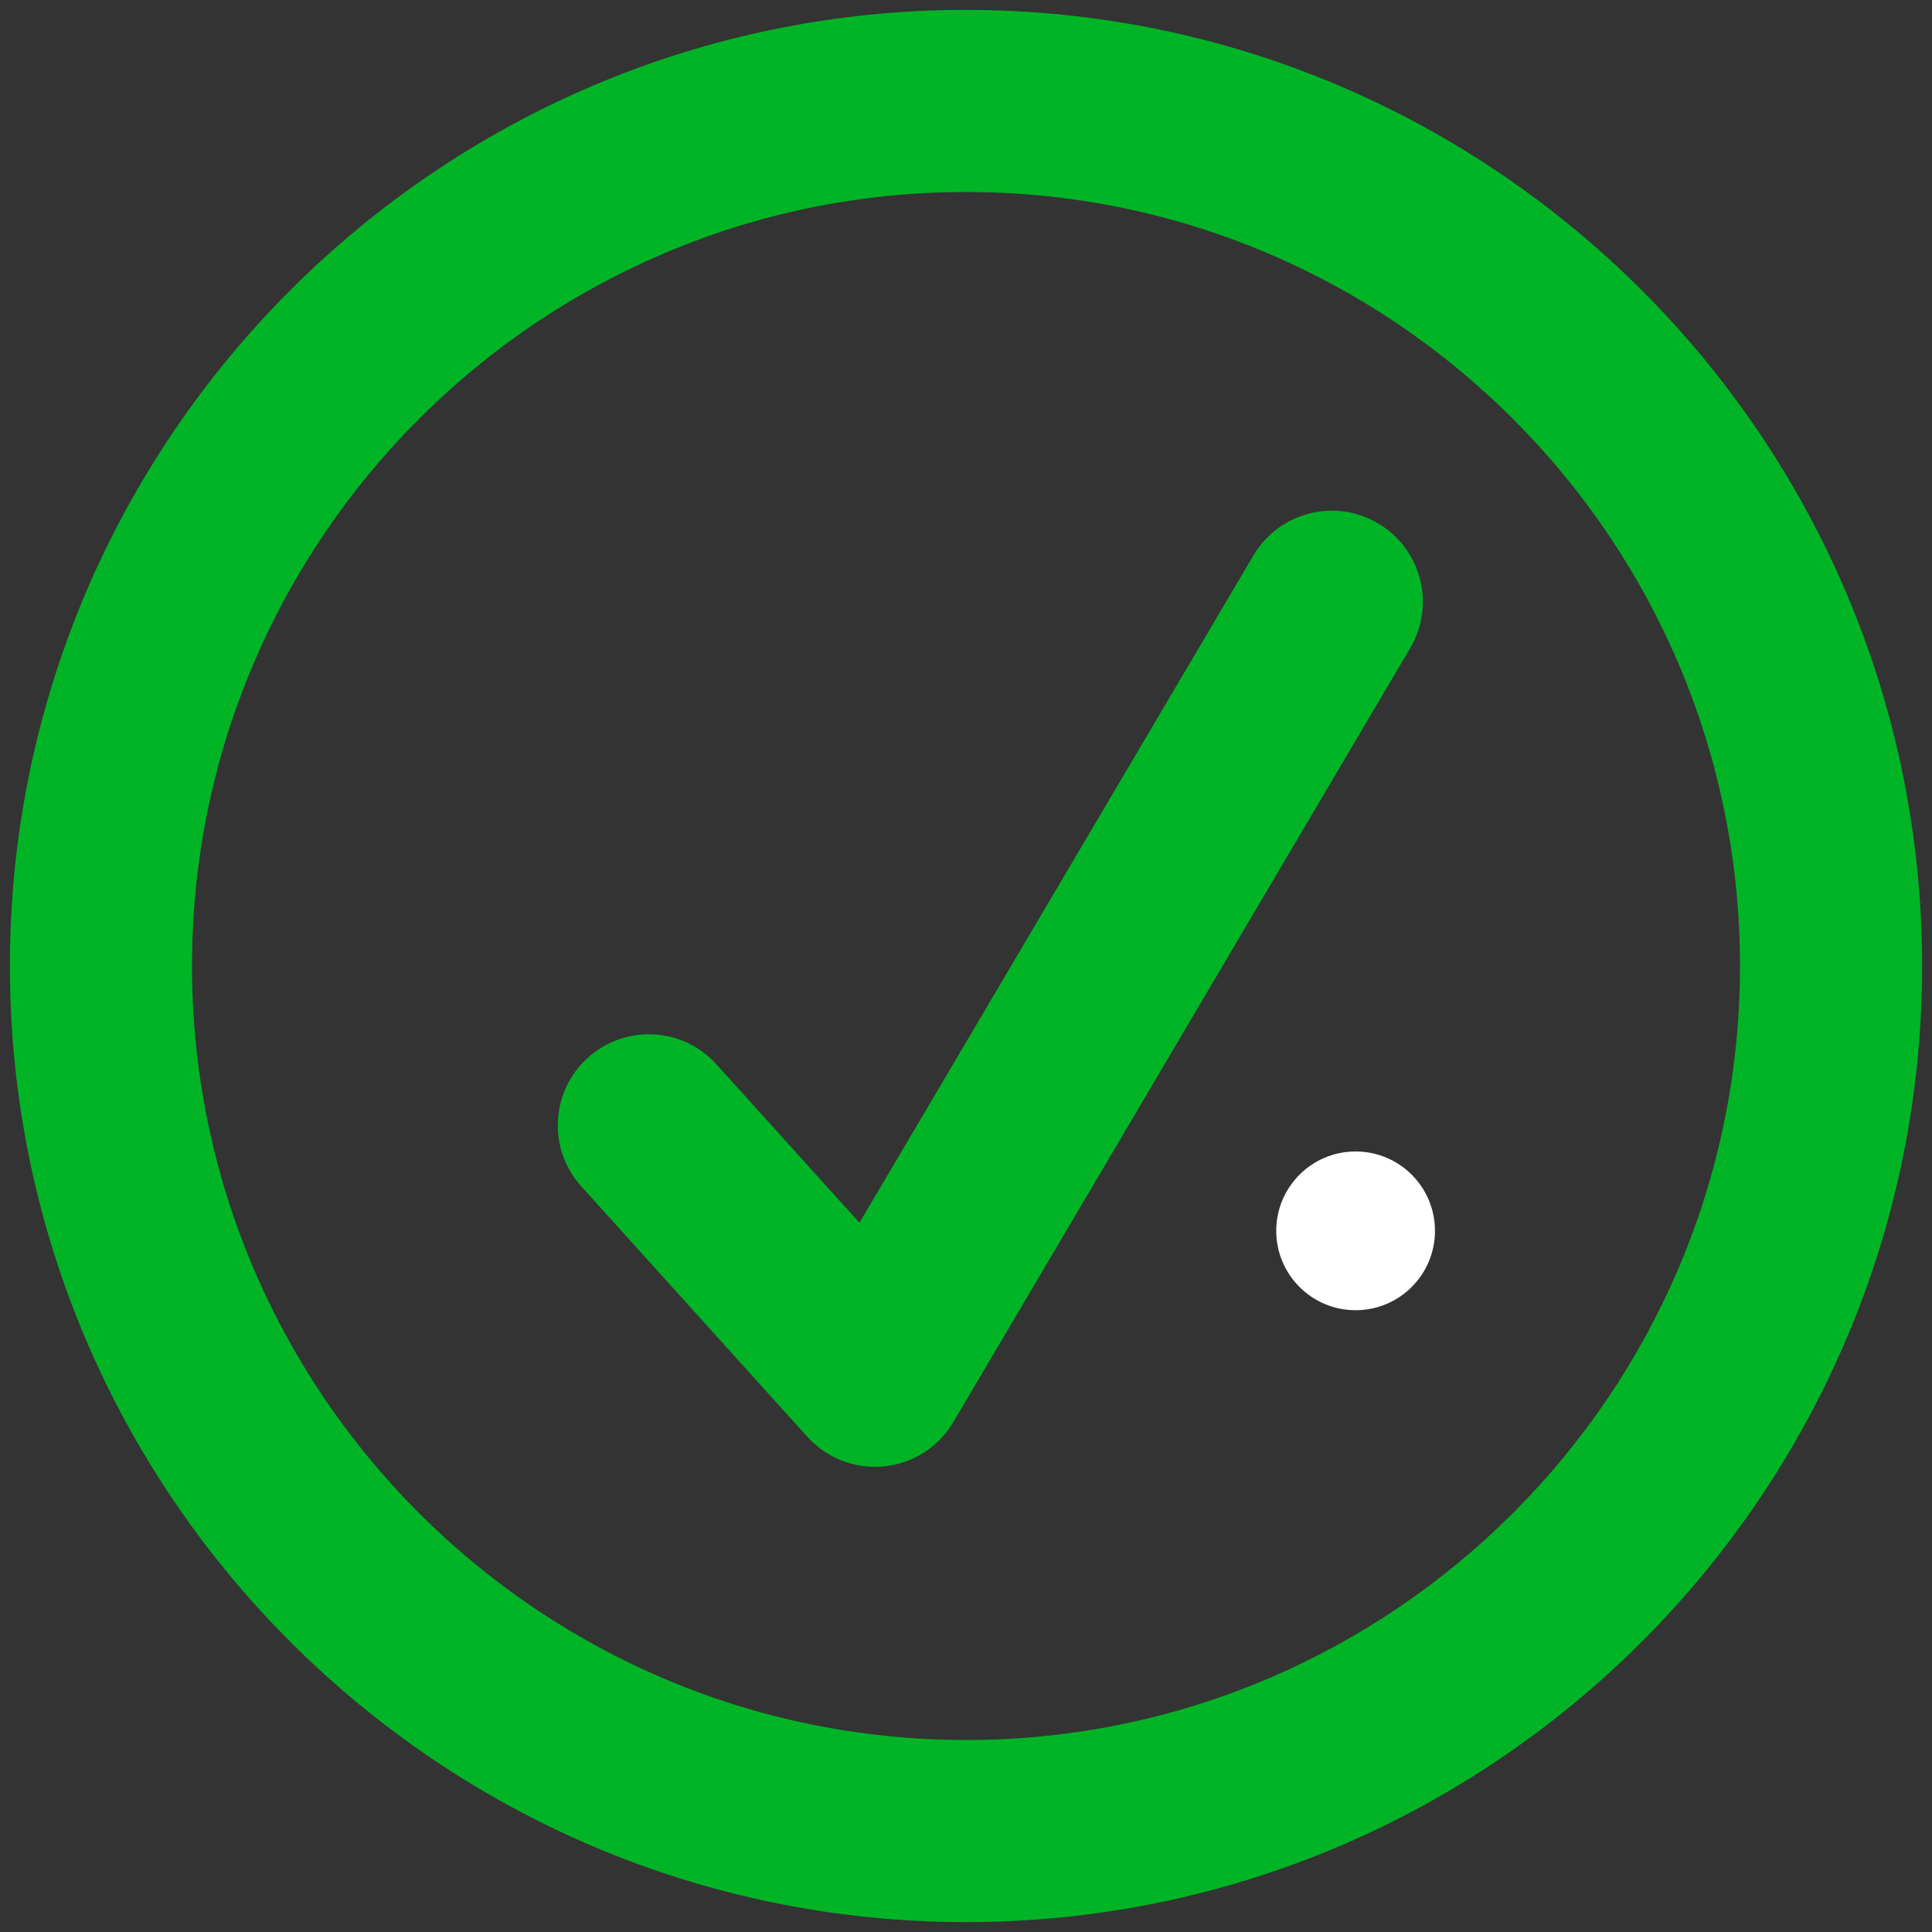 <?xml version="1.0" encoding="utf-8"?>
<!-- Generator: Adobe Illustrator 23.0.1, SVG Export Plug-In . SVG Version: 6.00 Build 0)  -->
<svg version="1.1" id="Capa_1" xmlns="http://www.w3.org/2000/svg" xmlns:xlink="http://www.w3.org/1999/xlink" x="0px" y="0px"
	 viewBox="0 0 500 500" style="enable-background:new 0 0 500 500;" xml:space="preserve">
<rect x="0" y="0" width="500" height="500" fill="#333333" stroke="none"/>
<style type="text/css">
	.st0{fill:#00B426;}
	.st1{fill-rule:evenodd;clip-rule:evenodd;fill:#00B426;}
	.st2{fill:#ED1C24;}
	.st3{fill:#FF151F;}
	.st4{fill:#FFFFFF;}
</style>
<g>
	<g>
		<g>
			<path class="st0" d="M-270,498c-136.75,0-248-111.25-248-248S-406.75,2-270,2S-22,113.25-22,250S-133.25,498-270,498z
				 M-270,49.24c-110.7,0-200.76,90.06-200.76,200.76S-380.7,450.76-270,450.76c110.7,0,200.76-90.06,200.76-200.76
				S-159.3,49.24-270,49.24z"/>
		</g>
	</g>
	<g>
		<path class="st0" d="M-346.34,263.78c0,15.22-12.33,27.55-27.55,27.55c-15.22,0-27.56-12.33-27.56-27.55
			c0-15.22,12.33-27.56,27.56-27.56C-358.68,236.22-346.34,248.56-346.34,263.78z"/>
	</g>
	<g>
		<path class="st0" d="M-243.01,263.78c0,15.22-12.33,27.55-27.55,27.55c-15.22,0-27.56-12.33-27.56-27.55
			c0-15.22,12.33-27.56,27.56-27.56C-255.34,236.22-243.01,248.56-243.01,263.78z"/>
	</g>
	<g>
		<path class="st0" d="M-139.67,263.78c0,15.22-12.33,27.55-27.55,27.55c-15.22,0-27.56-12.33-27.56-27.55
			c0-15.22,12.33-27.56,27.56-27.56C-152.01,236.22-139.67,248.56-139.67,263.78z"/>
	</g>
</g>
<g>
	<g>
		<path class="st0" d="M226.43,379.61c-6.63,0-13-2.8-17.5-7.78l-58.5-64.81c-8.72-9.66-7.96-24.56,1.71-33.28
			c9.66-8.72,24.56-7.95,33.28,1.71l37.01,41l101.95-172.69c6.61-11.21,21.07-14.94,32.27-8.31c11.21,6.62,14.93,21.06,8.31,32.27
			L246.73,368.03c-3.81,6.46-10.47,10.72-17.93,11.47C228.01,379.57,227.22,379.61,226.43,379.61z"/>
	</g>
	<g>
		<path class="st0" d="M250,497.44c-136.44,0-247.44-111-247.44-247.44S113.56,2.56,250,2.56s247.44,111,247.44,247.44
			S386.44,497.44,250,497.44z M250,49.69C139.55,49.69,49.69,139.55,49.69,250S139.55,450.31,250,450.31
			c110.45,0,200.31-89.86,200.31-200.31S360.45,49.69,250,49.69z"/>
	</g>
</g>
<g>
	<g>
		<g>
			<path class="st0" d="M770,497.64c-136.55,0-247.64-111.09-247.64-247.64S633.45,2.36,770,2.36S1017.64,113.45,1017.64,250
				S906.55,497.64,770,497.64z M770,49.53c-110.54,0-200.47,89.93-200.47,200.47c0,110.54,89.93,200.47,200.47,200.47
				c110.54,0,200.47-89.93,200.47-200.47C970.47,139.46,880.54,49.53,770,49.53z"/>
		</g>
	</g>
	<g>
		<path class="st1" d="M823.72,379.81c-37.13,0-74.26,0-111.39,0c-0.77-0.35-1.51-0.85-2.32-1.01
			c-24.05-5.07-39.71-23.49-39.99-48.09c-0.33-28.81-0.17-57.63-0.04-86.43c0.07-16.66,7.51-29.6,20.52-39.78
			c1.98-1.56,3.65-4.8,3.73-7.3c0.37-12.87-0.03-25.76,0.22-38.63c0.49-24.69,10.69-44.49,30.41-59.45
			c10.34-7.84,22.38-11.26,34.66-14.16c5.69,0,11.36,0,17.04,0c0.98,0.36,1.95,0.91,2.97,1.07c33.02,5.03,58.33,30.82,61.29,63.92
			c1.38,15.39,0.75,30.97,0.8,46.46c0.01,3.78,0.9,6.21,4.22,8.64c12.26,8.96,19.84,21.14,20.04,36.52
			c0.41,30.79,0.22,61.59,0.03,92.37c-0.06,10.15-4.13,19.02-10.27,27.05C847.52,371.6,836.23,376.73,823.72,379.81z M767.71,352.21
			c15.45,0,30.92,0.12,46.36-0.03c14.83-0.15,24.56-9.96,24.63-24.91c0.11-26.31,0.1-52.62,0.01-78.93
			c-0.06-15.52-10.06-25.33-25.59-25.33c-30.07-0.03-60.14-0.03-90.21,0c-15.51,0.01-25.52,9.85-25.57,25.36
			c-0.1,26.1-0.09,52.2-0.01,78.31c0.05,15.72,9.64,25.41,25.28,25.52C737.65,352.31,752.69,352.21,767.71,352.21z M813.77,192.39
			c0-11.87,0.02-23.03-0.01-34.19c-0.06-22.93-17.55-42.99-39.53-45.34c-24.45-2.62-46.67,11.94-50.44,35.54
			c-2.26,14.19-0.41,29.05-0.41,44C752.85,192.39,783,192.39,813.77,192.39z"/>
		<path class="st1" d="M792.43,269.05c0.02,7.63-3.13,13.7-8.53,19.04c-1.87,1.84-3.29,4.93-3.45,7.54c-0.47,7.38,0,14.8-0.23,22.21
			c-0.25,8.17-4.52,12.48-11.94,12.6c-7.72,0.11-12.21-4.32-12.45-12.73c-0.2-6.75-0.28-13.51,0.02-20.26
			c0.2-4.43-0.92-7.48-4.54-10.56c-8.34-7.08-10.02-19.48-4.82-29.23c5.16-9.71,16.55-14.84,27.1-12.24
			C784.77,248.17,792.33,257.67,792.43,269.05z"/>
	</g>
</g>
<g>
	<g>
		<g>
			<path class="st1" d="M1328.76,350.9c-25.81,0-51.63,0-77.44,0c-0.53-0.24-1.05-0.59-1.61-0.7
				c-16.72-3.52-27.61-16.33-27.81-33.43c-0.23-20.03-0.12-40.06-0.03-60.09c0.05-11.58,5.22-20.58,14.26-27.66
				c1.38-1.08,2.54-3.33,2.59-5.08c0.26-8.95-0.02-17.91,0.15-26.86c0.34-17.17,7.43-30.93,21.14-41.33
				c7.19-5.45,15.56-7.83,24.1-9.85c3.96,0,7.9,0,11.85,0c0.68,0.25,1.36,0.63,2.06,0.74c22.96,3.5,40.55,21.43,42.61,44.44
				c0.96,10.7,0.52,21.53,0.56,32.3c0.01,2.63,0.62,4.32,2.93,6.01c8.53,6.23,13.79,14.69,13.93,25.39
				c0.29,21.41,0.16,42.82,0.02,64.22c-0.04,7.05-2.87,13.22-7.14,18.81C1345.31,345.19,1337.47,348.75,1328.76,350.9z
				 M1289.83,331.71c10.74,0,21.5,0.08,32.23-0.02c10.31-0.1,17.08-6.93,17.12-17.32c0.08-18.29,0.07-36.58,0-54.87
				c-0.04-10.79-7-17.61-17.79-17.61c-20.91-0.02-41.81-0.02-62.72,0c-10.78,0-17.75,6.85-17.78,17.63
				c-0.07,18.15-0.06,36.29,0,54.44c0.03,10.93,6.7,17.67,17.58,17.75C1268.93,331.77,1279.38,331.71,1289.83,331.71z
				 M1321.85,220.59c0-8.25,0.02-16.01,0-23.77c-0.04-15.94-12.2-29.89-27.48-31.52c-17-1.82-32.45,8.3-35.07,24.71
				c-1.57,9.86-0.29,20.2-0.29,30.59C1279.5,220.59,1300.46,220.59,1321.85,220.59z"/>
			<path class="st1" d="M1307.01,273.89c0.01,5.31-2.17,9.53-5.93,13.24c-1.3,1.28-2.29,3.43-2.4,5.24
				c-0.32,5.13,0,10.29-0.16,15.44c-0.17,5.68-3.14,8.67-8.3,8.76c-5.36,0.08-8.49-3-8.66-8.85c-0.14-4.7-0.19-9.4,0.02-14.08
				c0.14-3.08-0.64-5.2-3.16-7.34c-5.8-4.92-6.97-13.55-3.35-20.32c3.59-6.75,11.51-10.32,18.84-8.51
				C1301.69,259.38,1306.94,265.98,1307.01,273.89z"/>
		</g>
	</g>
	<g>
		<g>
			<g>
				<path class="st0" d="M1290,497.5c-136.47,0-247.5-111.03-247.5-247.5S1153.53,2.5,1290,2.5s247.5,111.03,247.5,247.5
					S1426.47,497.5,1290,497.5z M1290,49.64c-110.48,0-200.36,89.88-200.36,200.36s89.88,200.36,200.36,200.36
					c110.48,0,200.36-89.88,200.36-200.36S1400.48,49.64,1290,49.64z"/>
			</g>
		</g>
	</g>
	<g id="X1Z29j_2_">
		<g>
			<path class="st0" d="M1309.55,65.03c0.97,2.22,2.56,4.38,2.79,6.68c0.45,4.36,0.13,8.8,0.13,13.75c10.35,0,20.23-0.02,30.11,0
				c28.96,0.08,51.95,15.72,61.94,42.77c2.38,6.44,3.07,13.51,4.66,20.86c-9.83,0-18.47,0-27.48,0c-0.79-11.76-5.1-22.16-15-28.83
				c-5.48-3.7-12.21-6.85-18.66-7.53c-11.5-1.2-23.21-0.34-35.58-0.34c0,4.63,0.09,9.17-0.02,13.71c-0.15,6.14-2.85,7.71-8.15,4.67
				c-15.73-9.02-31.43-18.08-47.09-27.2c-5.86-3.41-5.92-6.13-0.16-9.49c14.92-8.71,29.91-17.29,44.86-25.95
				c1.59-0.92,3.05-2.06,4.56-3.11C1307.5,65.03,1308.52,65.03,1309.55,65.03z"/>
			<path class="st0" d="M1270.5,434.97c-0.77-2.67-1.95-5.29-2.22-8.01c-0.38-3.86-0.1-7.79-0.1-12.4c-5.94,0-11.52,0.24-17.08-0.05
				c-10.54-0.55-21.36-0.09-31.54-2.39c-27.23-6.14-47.8-33.42-47.26-61.23c8.63,0,17.28,0,26.32,0c1,11.31,4.92,21.5,14.32,28.24
				c4.99,3.58,11.06,7.15,16.93,7.7c12.49,1.17,25.17,0.36,38.37,0.36c0-4.68-0.07-9.42,0.02-14.16c0.11-5.29,2.61-6.82,7.26-4.17
				c16.18,9.22,32.31,18.52,48.4,27.91c4.93,2.88,4.81,6.04-0.36,9.06c-15.48,9.05-31.05,17.97-46.57,26.95
				c-1.16,0.67-2.26,1.45-3.39,2.18C1272.56,434.97,1271.53,434.97,1270.5,434.97z"/>
		</g>
	</g>
</g>
<g>
	<g>
		<g>
			<g>
				<path class="st0" d="M1810,496.89c-136.14,0-246.89-110.75-246.89-246.89S1673.86,3.11,1810,3.11
					c136.14,0,246.89,110.75,246.89,246.89S1946.14,496.89,1810,496.89z M1810,50.14c-110.21,0-199.86,89.65-199.86,199.86
					c0,110.21,89.65,199.86,199.86,199.86c110.21,0,199.86-89.66,199.86-199.86C2009.86,139.79,1920.21,50.14,1810,50.14z"/>
			</g>
		</g>
	</g>
	<path class="st0" d="M1927.44,165.67h-44.38v-14.79c0-40.79-33.18-73.97-73.97-73.97c-40.79,0-73.97,33.18-73.97,73.97v14.79
		h-44.38c-8.18,0-14.79,6.61-14.79,14.79v162.73c0,16.32,13.27,29.59,29.59,29.59h207.11c16.32,0,29.59-13.27,29.59-29.59V180.46
		C1942.24,172.28,1935.62,165.67,1927.44,165.67z M1764.72,150.88c0-24.47,19.91-44.38,44.38-44.38c24.47,0,44.38,19.91,44.38,44.38
		v14.79h-88.76V150.88z M1705.54,343.19V195.26h29.59l0.2,29.59c0.97,7.18,7.06,12.73,14.5,12.73c7.44,0,13.53-5.55,14.5-12.73
		l0.39-29.59h88.76l0.2,29.59c0.97,7.18,7.06,12.73,14.5,12.73s13.53-5.55,14.5-12.73l0.39-29.59h29.59l0.03,147.93H1705.54z"/>
</g>
<g>
	<g>
		<g>
			<g>
				<path class="st0" d="M2850,496.42c-135.88,0-246.42-110.54-246.42-246.42S2714.12,3.58,2850,3.58S3096.42,114.12,3096.42,250
					S2985.88,496.42,2850,496.42z M2850,50.51c-110,0-199.49,89.49-199.49,199.49c0,110,89.49,199.49,199.49,199.49
					c110,0,199.49-89.49,199.49-199.49C3049.49,140,2960,50.51,2850,50.51z"/>
			</g>
		</g>
	</g>
	<g>
		<path class="st0" d="M2912.12,142h-25.49v-8.5c0-23.43-19.06-42.49-42.49-42.49c-23.43,0-42.49,19.06-42.49,42.49v8.5h-25.49
			c-4.7,0-8.5,3.8-8.5,8.5v93.48c0,9.37,7.62,17,17,17h118.97c9.37,0,17-7.62,17-17V150.5C2920.62,145.8,2916.82,142,2912.12,142z
			 M2818.64,133.5c0-14.06,11.44-25.49,25.49-25.49c14.05,0,25.49,11.44,25.49,25.49v8.5h-50.99V133.5z M2784.65,243.98V159h17
			l0.11,17c0.56,4.12,4.05,7.31,8.33,7.31c4.28,0,7.77-3.19,8.33-7.31l0.23-17h50.99l0.11,17c0.56,4.12,4.05,7.31,8.33,7.31
			s7.77-3.19,8.33-7.31l0.23-17h17l0.02,84.98H2784.65z"/>
		<g id="sC4mfG_1_">
			<g>
				<path class="st0" d="M2778.21,395.73c-15.39-13.64-29.48-28.61-43.84-43.28c-3.27-3.34-2.34-7.73,0.91-11
					c16.37-16.46,32.66-33.03,49.37-49.14c7.83-7.55,17.94-9.93,28.71-9.9c29.13,0.08,58.26-0.03,87.39,0.09
					c3.97,0.02,6.59-0.92,9.09-4.41c12.4-17.28,29.84-25.81,50.68-27.91c4.15-0.42,8.18-0.16,10.86,3.85
					c2.65,3.97,0.62,7.37-1.2,10.82c-11.81,22.49-23.44,45.08-35.49,67.44c-10.64,19.75-27.43,30.14-49.93,30.47
					c-20.77,0.3-41.56,0.16-62.33,0c-3.75-0.03-6.4,1.01-9.11,3.67c-10.03,9.8-19.3,20.4-30.21,29.29
					C2781.47,395.73,2779.84,395.73,2778.21,395.73z M2950.54,268.06c-14.8,4.75-24.81,12.79-31.49,24.87
					c-4.33,7.83-8.43,15.79-12.54,23.74c-4.88,9.44-12.65,14.02-23.19,14.03c-16.92,0.02-33.84,0.04-50.76-0.01
					c-7.17-0.02-10.62-2.83-10.48-8.2c0.14-5.22,3.29-7.59,10.31-7.61c14.68-0.03,29.39-0.67,44.02,0.22
					c10.18,0.62,15.95-3.01,19.64-12.26c1.79-4.47,0.54-4.61-3.17-4.6c-26.91,0.08-53.82,0.03-80.72,0.06
					c-7,0.01-13.26,2.16-18.28,7.14c-13.17,13.07-26.19,26.28-39.41,39.29c-2.34,2.3-2.19,3.67,0.05,5.84
					c7.76,7.52,15.49,15.07,22.91,22.92c2.78,2.94,4.25,2.33,6.71-0.22c6.91-7.21,14.25-14.01,21.1-21.27
					c3.67-3.89,7.8-5.3,13.02-5.26c22.42,0.15,44.85,0.14,67.27,0.04c14.13-0.07,25.75-6.08,32.7-18.08
					C2929.41,309.36,2939.31,289.28,2950.54,268.06z"/>
			</g>
		</g>
	</g>
</g>
<g>
	<g>
		<g>
			<g>
				<path class="st0" d="M3370,496c-135.65,0-246-110.35-246-246S3234.35,4,3370,4s246,110.35,246,246S3505.65,496,3370,496z
					 M3370,50.86c-109.81,0-199.14,89.33-199.14,199.14c0,109.81,89.33,199.14,199.14,199.14c109.81,0,199.14-89.33,199.14-199.14
					C3569.14,140.19,3479.81,50.86,3370,50.86z"/>
			</g>
		</g>
	</g>
	<g>
		<path class="st0" d="M3429.53,142.19h-25.45v-8.48c0-23.39-19.03-42.42-42.42-42.42c-23.39,0-42.42,19.03-42.42,42.42v8.48h-25.45
			c-4.69,0-8.48,3.79-8.48,8.48v93.32c0,9.36,7.61,16.97,16.97,16.97h118.77c9.36,0,16.97-7.61,16.97-16.97v-93.32
			C3438.01,145.98,3434.22,142.19,3429.53,142.19z M3336.21,133.7c0-14.03,11.42-25.45,25.45-25.45c14.03,0,25.45,11.42,25.45,25.45
			v8.48h-50.9V133.7z M3302.28,243.99v-84.83h16.97l0.11,16.97c0.55,4.12,4.05,7.3,8.31,7.3c4.27,0,7.76-3.19,8.31-7.3l0.22-16.97
			h50.9l0.11,16.97c0.56,4.12,4.05,7.3,8.31,7.3s7.76-3.19,8.31-7.3l0.23-16.97h16.97l0.02,84.83H3302.28z"/>
		<g id="sC4mfG_2_">
			<g>
				<path class="st0" d="M3295.84,395.47c-15.36-13.61-29.42-28.56-43.76-43.21c-3.26-3.33-2.34-7.72,0.91-10.98
					c16.35-16.44,32.6-32.97,49.28-49.06c7.81-7.53,17.91-9.91,28.66-9.88c29.08,0.08,58.16-0.03,87.24,0.09
					c3.96,0.02,6.57-0.92,9.07-4.4c12.38-17.25,29.78-25.77,50.6-27.86c4.14-0.42,8.17-0.16,10.84,3.85
					c2.64,3.97,0.61,7.36-1.19,10.8c-11.79,22.45-23.4,45-35.43,67.32c-10.62,19.71-27.39,30.09-49.85,30.42
					c-20.74,0.3-41.49,0.16-62.23,0c-3.74-0.03-6.39,1.01-9.1,3.66c-10.01,9.79-19.27,20.36-30.16,29.24
					C3299.1,395.47,3297.47,395.47,3295.84,395.47z M3467.87,268.03c-14.77,4.75-24.77,12.77-31.44,24.82
					c-4.33,7.81-8.41,15.76-12.52,23.7c-4.87,9.42-12.62,13.99-23.15,14c-16.89,0.02-33.78,0.04-50.67-0.01
					c-7.16-0.02-10.61-2.83-10.46-8.19c0.14-5.21,3.28-7.58,10.29-7.59c14.65-0.03,29.34-0.67,43.94,0.22
					c10.17,0.62,15.92-3,19.61-12.23c1.78-4.46,0.54-4.6-3.16-4.59c-26.86,0.08-53.72,0.03-80.58,0.06
					c-6.98,0.01-13.24,2.15-18.25,7.13c-13.14,13.05-26.15,26.23-39.34,39.22c-2.33,2.3-2.18,3.66,0.05,5.83
					c7.74,7.51,15.46,15.05,22.87,22.88c2.78,2.94,4.25,2.33,6.69-0.22c6.9-7.19,14.22-13.99,21.06-21.24
					c3.67-3.89,7.78-5.29,13-5.25c22.38,0.15,44.77,0.14,67.15,0.04c14.1-0.07,25.71-6.07,32.65-18.05
					C3446.79,309.25,3456.67,289.22,3467.87,268.03z"/>
			</g>
		</g>
	</g>
	<g>
		<path class="st0" d="M3356.2,224.16c-1.21,0-2.37-0.51-3.19-1.42l-10.68-11.83c-1.59-1.76-1.45-4.49,0.31-6.08
			c1.76-1.59,4.48-1.45,6.08,0.31l6.76,7.49l18.62-31.53c1.21-2.05,3.85-2.73,5.89-1.52c2.05,1.21,2.73,3.85,1.52,5.89l-21.59,36.58
			c-0.7,1.18-1.91,1.96-3.27,2.09C3356.49,224.16,3356.35,224.16,3356.2,224.16z"/>
	</g>
</g>
<g>
	<g>
		<g>
			<g>
				<path class="st2" d="M3890,496.89c-136.14,0-246.89-110.75-246.89-246.89S3753.86,3.11,3890,3.11S4136.89,113.86,4136.89,250
					S4026.14,496.89,3890,496.89z M3890,50.14c-110.21,0-199.86,89.66-199.86,199.86s89.65,199.86,199.86,199.86
					c110.21,0,199.86-89.66,199.86-199.86S4000.21,50.14,3890,50.14z"/>
			</g>
		</g>
	</g>
	<g>
		<g>
			<g>
				<path class="st2" d="M3994.5,361.92h-202.56c-19.83,0-35.96-16.13-35.96-35.96V174.04c0-19.83,16.13-35.96,35.96-35.96h202.56
					c19.83,0,35.96,16.13,35.96,35.96v151.92C4030.46,345.79,4014.33,361.92,3994.5,361.92z M3795.21,162.28
					c-7.83,0-14.21,6.37-14.21,14.21v147.02c0,7.83,6.37,14.21,14.21,14.21h196.03c7.83,0,14.21-6.37,14.21-14.21V176.49
					c0-7.83-6.37-14.21-14.21-14.21H3795.21z"/>
			</g>
		</g>
		<g>
			<g>
				<path class="st2" d="M3805.38,294.75v5.89h94.06v-5.89c0-17.38-21.22-35.26-47.03-35.26
					C3826.6,259.49,3805.38,277.37,3805.38,294.75z"/>
			</g>
			<g>
				<path class="st2" d="M3877.74,224.68c0-14.57-10.75-25.32-25.32-25.32c-14.58,0-25.32,10.75-25.32,25.32
					s10.75,25.32,25.32,25.32C3866.99,250,3877.74,239.25,3877.74,224.68z"/>
			</g>
			<g>
				<path class="st2" d="M3926.43,237.34h49.08c3.93,0,7.11-3.18,7.11-7.11v-11.1c0-3.93-3.18-7.11-7.11-7.11h-49.08
					c-3.93,0-7.11,3.18-7.11,7.11v11.1C3919.32,234.16,3922.51,237.34,3926.43,237.34z"/>
			</g>
			<g>
				<path class="st2" d="M3931.98,269.72v11.2c0,3.9,3.16,7.06,7.06,7.06h36.52c3.9,0,7.06-3.16,7.06-7.06v-11.2
					c0-3.9-3.16-7.06-7.06-7.06h-36.52C3935.14,262.66,3931.98,265.82,3931.98,269.72z"/>
			</g>
		</g>
	</g>
</g>
<g>
	<g>
		<g>
			<g>
				<path class="st2" d="M4410,497c-136.2,0-247-110.8-247-247S4273.8,3,4410,3c136.2,0,247,110.8,247,247S4546.2,497,4410,497z
					 M4410,50.05c-110.26,0-199.95,89.7-199.95,199.95s89.7,199.95,199.95,199.95c110.26,0,199.95-89.7,199.95-199.95
					S4520.26,50.05,4410,50.05z"/>
			</g>
		</g>
	</g>
	<path class="st2" d="M4445.8,250.9l50.75-50.74c9.19-9.18,9.19-24.08,0-33.26c-9.19-9.19-24.09-9.19-33.26,0l-50.75,50.74
		l-50.75-50.74c-9.19-9.19-24.09-9.19-33.26,0c-9.19,9.18-9.19,24.08,0,33.26l50.75,50.74l-50.75,50.74
		c-9.19,9.18-9.19,24.08,0,33.26c4.59,4.59,10.61,6.89,16.63,6.89c6.02,0,12.04-2.3,16.63-6.89l50.75-50.74l50.75,50.74
		c4.59,4.59,10.61,6.89,16.63,6.89c6.02,0,12.04-2.3,16.63-6.89c9.19-9.18,9.19-24.08,0-33.26L4445.8,250.9z"/>
</g>
<g>
	<g>
		<g>
			<g>
				<g>
					<path class="st3" d="M4930,497c-136.2,0-247-110.8-247-247S4793.8,3,4930,3c136.2,0,247,110.8,247,247S5066.2,497,4930,497z
						 M4930,50.05c-110.26,0-199.95,89.7-199.95,199.95c0,110.26,89.7,199.95,199.95,199.95c110.26,0,199.95-89.7,199.95-199.95
						C5129.95,139.74,5040.26,50.05,4930,50.05z"/>
				</g>
			</g>
		</g>
	</g>
	<g>
		<g>
			<path class="st2" d="M4971.17,363.59c-12.99,0-23.52-10.53-23.52-23.52V149.5c0-12.99,10.53-23.52,23.52-23.52
				c12.99,0,23.52,10.53,23.52,23.52v190.57C4994.69,353.06,4984.16,363.59,4971.17,363.59z"/>
		</g>
		<g>
			<path class="st2" d="M4888.83,363.59c-12.99,0-23.52-10.53-23.52-23.52V149.5c0-12.99,10.53-23.52,23.52-23.52
				c12.99,0,23.52,10.53,23.52,23.52v190.57C4912.36,353.06,4901.82,363.59,4888.83,363.59z"/>
		</g>
	</g>
</g>
<g>
	<g>
		<g>
			<g>
				<path class="st0" d="M5450,496.89c-136.14,0-246.89-110.75-246.89-246.89S5313.86,3.11,5450,3.11
					c136.14,0,246.89,110.75,246.89,246.89S5586.14,496.89,5450,496.89z M5450,50.14c-110.21,0-199.86,89.66-199.86,199.86
					c0,110.21,89.65,199.86,199.86,199.86c110.21,0,199.86-89.65,199.86-199.86C5649.86,139.79,5560.21,50.14,5450,50.14z"/>
			</g>
		</g>
	</g>
	<g id="X1Z29j_1_">
		<g>
			<path class="st0" d="M5469.5,65.48c0.97,2.22,2.55,4.37,2.79,6.66c0.45,4.35,0.13,8.78,0.13,13.72c10.32,0,20.18-0.02,30.04,0
				c28.89,0.08,51.82,15.68,61.79,42.67c2.37,6.43,3.06,13.48,4.65,20.8c-9.8,0-18.42,0-27.41,0c-0.79-11.73-5.09-22.11-14.96-28.76
				c-5.47-3.69-12.18-6.84-18.61-7.51c-11.47-1.2-23.15-0.34-35.49-0.34c0,4.62,0.09,9.15-0.02,13.67
				c-0.15,6.13-2.84,7.69-8.13,4.66c-15.69-8.99-31.35-18.03-46.98-27.13c-5.85-3.4-5.9-6.11-0.16-9.46
				c14.88-8.68,29.84-17.24,44.74-25.89c1.58-0.92,3.04-2.06,4.55-3.1C5467.45,65.48,5468.48,65.48,5469.5,65.48z"/>
			<path class="st0" d="M5430.55,434.52c-0.77-2.66-1.95-5.28-2.22-7.99c-0.38-3.85-0.1-7.77-0.1-12.37
				c-5.92,0-11.5,0.24-17.04-0.05c-10.52-0.55-21.31-0.09-31.47-2.38c-27.16-6.13-47.68-33.34-47.15-61.08c8.61,0,17.23,0,26.25,0
				c1,11.28,4.91,21.45,14.29,28.17c4.98,3.57,11.04,7.13,16.89,7.68c12.46,1.16,25.11,0.36,38.27,0.36c0-4.67-0.07-9.4,0.02-14.12
				c0.1-5.28,2.61-6.8,7.24-4.16c16.14,9.2,32.23,18.48,48.28,27.84c4.92,2.87,4.8,6.02-0.36,9.04
				c-15.45,9.03-30.97,17.93-46.45,26.89c-1.16,0.67-2.26,1.45-3.38,2.17C5432.6,434.52,5431.58,434.52,5430.55,434.52z"/>
			<path class="st0" d="M5449.99,165.87c37.06,0,74.11,0.04,111.17-0.03c10.6-0.02,19.06,3.64,23.98,13.4
				c1.34,2.65,2.27,5.83,2.28,8.77c0.17,41.84,0.31,83.68,0.06,125.51c-0.08,13.01-9.83,22.28-22.93,22.75
				c-7.85,0.28-15.71,0.1-23.56,0.1c-67.45,0-134.91,0.01-202.36-0.01c-13.36,0-22.37-6.24-25.45-17.72
				c-0.65-2.43-0.74-5.06-0.74-7.59c-0.04-39.79-0.07-79.58-0.01-119.37c0.03-16.1,9.61-25.69,25.89-25.74
				c37.23-0.1,74.45-0.03,111.68-0.03C5449.99,165.9,5449.99,165.88,5449.99,165.87z M5362.26,315.79c59.09,0,117.88,0,176.95,0
				c-0.61-8.17,1.15-15.25,6.81-20.98c5.76-5.84,12.95-7.78,21.14-7.01c0-24.65,0-48.78,0-72.92c-14.66,0.61-28.44-6.91-28.32-28.19
				c-58.6,0-117.2,0-175.88,0c0.07,8.25-2.27,15.07-8.26,20.52c-6.14,5.58-13.54,6.54-21.54,5.91c0,24.74,0,49.06,0,73.41
				C5351.98,284.28,5364.62,296.88,5362.26,315.79z"/>
			<path class="st0" d="M5511.67,251.33c-0.12-7.73,6.35-14.46,14.06-14.61c8.11-0.16,14.61,6.12,14.83,14.33
				c0.21,8.02-6.27,14.53-14.51,14.57C5518.3,265.65,5511.79,259.18,5511.67,251.33z"/>
			<path class="st0" d="M5359.58,250.9c0.09-7.89,6.44-14.13,14.41-14.16c7.97-0.03,14.56,6.69,14.46,14.73
				c-0.1,8.03-6.7,14.24-15,14.1C5365.63,265.45,5359.49,258.94,5359.58,250.9z"/>
			<path class="st0" d="M5450.06,198.83c-28.17-0.19-52.07,23.42-52.27,51.63c-0.21,29.49,22.77,52.75,52.26,52.92
				c28.65,0.16,52.26-23.27,52.32-51.93C5502.42,222.49,5479.09,199.02,5450.06,198.83z M5470.4,269.43
				c-1.37,2.42-3.24,4.22-5.47,5.56c-2.27,1.37-4.7,2.2-7.24,2.63c-0.61,0.1-0.71,0.36-0.7,0.96c0.03,1.69,0.02,3.38,0.01,5.11
				c0,0.41-0.33,0.74-0.73,0.74h-12.16c-0.41,0-0.74-0.33-0.74-0.74v-5.29c0-0.34-0.23-0.64-0.56-0.72c-1.58-0.39-3.1-0.72-4.58-1.2
				c-2.95-0.97-5.59-2.56-7.57-5.31c-1.63-2.26-2.47-4.89-2.84-7.72c-0.16-1.23-0.2-2.49-0.31-3.81c0.3-0.02,0.5-0.04,0.71-0.04
				c4.46,0,8.92,0.01,13.38-0.01c0.46,0,0.75,0.06,0.67,0.7c-0.04,0.32,0.04,0.67,0.09,1c0.37,2.52,1.46,3.82,3.8,4.16
				c2.51,0.36,5.05,0.4,7.56-0.09c0.58-0.11,1.16-0.35,1.69-0.66c1.92-1.1,2.03-3.69,0.25-5.03c-1.33-1-2.84-1.44-4.36-1.85
				c-3.54-0.95-7.11-1.77-10.62-2.81c-2.96-0.88-5.73-2.28-8.08-4.57c-2.41-2.35-3.77-5.34-4.13-8.88
				c-0.26-2.56-0.14-5.09,0.57-7.58c1-3.49,2.96-6.09,5.67-8.04c2.57-1.85,5.43-2.8,8.39-3.46c0.06-0.01,0.12-0.04,0.24-0.08v-6.09
				c0-0.41,0.33-0.74,0.74-0.74h12.15c0.89,0,0.82,0.36,0.82,0.86c-0.07,1.61-0.03,3.22-0.04,4.83c-0.01,0.65,0.44,1.23,1.08,1.38
				c2.04,0.48,4.01,1.16,5.92,2.15c4.71,2.44,7.6,7.59,7.45,13.42c0,0.14-0.03,0.28-0.04,0.48h-0.6h-13.08
				c-0.4,0-0.73-0.29-0.8-0.68l-0.08-0.5c-0.28-1.72-1.26-2.77-2.69-3.27c-2.53-0.88-5.07-0.77-7.59,0.14
				c-0.34,0.12-0.67,0.32-0.97,0.55c-1.83,1.34-1.79,3.66,0.08,4.96c1.56,1.08,3.31,1.55,5.07,1.99c2.96,0.74,5.95,1.38,8.9,2.21
				c2.92,0.82,5.73,1.99,8.2,4.01c3.59,2.95,5.08,7.02,4.95,11.92C5472.7,263.37,5472.03,266.55,5470.4,269.43z"/>
		</g>
	</g>
</g>
<circle class="st4" cx="-323.88" cy="318.54" r="20.54"/>
<circle class="st4" cx="-169.17" cy="318.54" r="20.54"/>
<circle class="st4" cx="350.83" cy="318.54" r="20.54"/>
<g>
	<g>
		<g>
			<g>
				<path class="st0" d="M2330,497.42c-136.43,0-247.42-110.99-247.42-247.42S2193.57,2.58,2330,2.58S2577.42,113.57,2577.42,250
					S2466.43,497.42,2330,497.42z M2330,49.7c-110.45,0-200.3,89.85-200.3,200.3s89.85,200.3,200.3,200.3
					c110.45,0,200.3-89.85,200.3-200.3S2440.45,49.7,2330,49.7z"/>
			</g>
		</g>
	</g>
	<g>
		<path class="st0" d="M2435.85,170.04h-41.19c-2.43,0-4.77,0.34-7.02,0.91v-12.02c0-15.77-12.83-28.61-28.61-28.61h-136.49
			c-15.78,0-28.61,12.83-28.61,28.61v19.15h-24.74c-6.13,0-11.15,5.02-11.15,11.15s5.02,11.15,11.15,11.15h24.74v13.17h-9.83
			c-6.13,0-11.15,5.02-11.15,11.15s5.02,11.15,11.15,11.15h9.83v64.94c0,15.77,12.83,28.61,28.61,28.61h12.41
			c4.8,18.25,21.44,31.75,41.18,31.75c19.74,0,36.38-13.5,41.18-31.75h41.72c6.73,0,12.91-2.35,17.8-6.25
			c3.62,2.89,7.96,4.92,12.69,5.78c4.64,18.49,21.39,32.22,41.3,32.22c19.91,0,36.66-13.73,41.3-32.22
			c13.37-2.43,23.55-14.15,23.55-28.21v-60.78C2495.67,225.55,2464.52,170.04,2435.85,170.04z M2294,329.37
			c-3.67,6.04-10.3,10.1-17.87,10.1c-7.57,0-14.2-4.06-17.87-10.1h0.44c-1.96-3.15-3.11-6.85-3.11-10.83
			c0-3.98,1.15-7.68,3.11-10.83h-0.44c3.67-6.04,10.3-10.1,17.87-10.1c7.57,0,14.2,4.06,17.87,10.1h-0.44
			c1.96,3.15,3.11,6.85,3.11,10.83c0,3.98-1.15,7.68-3.11,10.83H2294z M2365.98,198.71V300.7v0.07c0,3.77-3.19,6.95-6.95,6.95
			h-41.72c-4.8-18.25-21.44-31.75-41.18-31.75c-19.74,0-36.38,13.5-41.18,31.75h-12.41c-3.77,0-6.95-3.19-6.95-6.95v-64.94h49.4
			c6.13,0,11.15-5.02,11.15-11.15s-5.02-11.15-11.15-11.15h-49.4v-13.17h34.49c6.13,0,11.15-5.02,11.15-11.15
			s-5.02-11.15-11.15-11.15h-34.49v-19.15c0-3.77,3.19-6.95,6.95-6.95h136.49c3.77,0,6.95,3.19,6.95,6.95V198.71z M2448.7,329.37
			c-3.67,6.04-10.3,10.1-17.87,10.1c-7.57,0-14.2-4.06-17.87-10.1h0.44c-1.96-3.15-3.11-6.85-3.11-10.83
			c0-3.98,1.15-7.68,3.11-10.83h-0.44c3.67-6.04,10.3-10.1,17.87-10.1c7.57,0,14.2,4.06,17.87,10.1h-0.44
			c1.96,3.15,3.11,6.85,3.11,10.83c0,3.98-1.15,7.68-3.11,10.83H2448.7z M2474.02,300.7c0,2.1-0.98,4.02-2.5,5.32
			c-5.36-17.38-21.58-30.05-40.7-30.05s-35.33,12.66-40.7,30.05c-1.52-1.3-2.5-3.22-2.5-5.32V198.71c0-3.81,3.21-7.02,7.02-7.02
			h41.19c2.76,0,6.28,2.17,10.06,5.6h-22.78c-10.98,0-19.91,8.93-19.91,19.91v20.7c0,10.98,8.93,19.91,19.91,19.91h50.9V300.7z
			 M2474.02,241.58h-50.9c-1.99,0-3.67-1.68-3.67-3.67v-20.7c0-1.99,1.68-3.67,3.67-3.67h36.6c7.38,10.4,13.46,21.65,14.29,26.7
			V241.58z"/>
	</g>
</g>
</svg>
